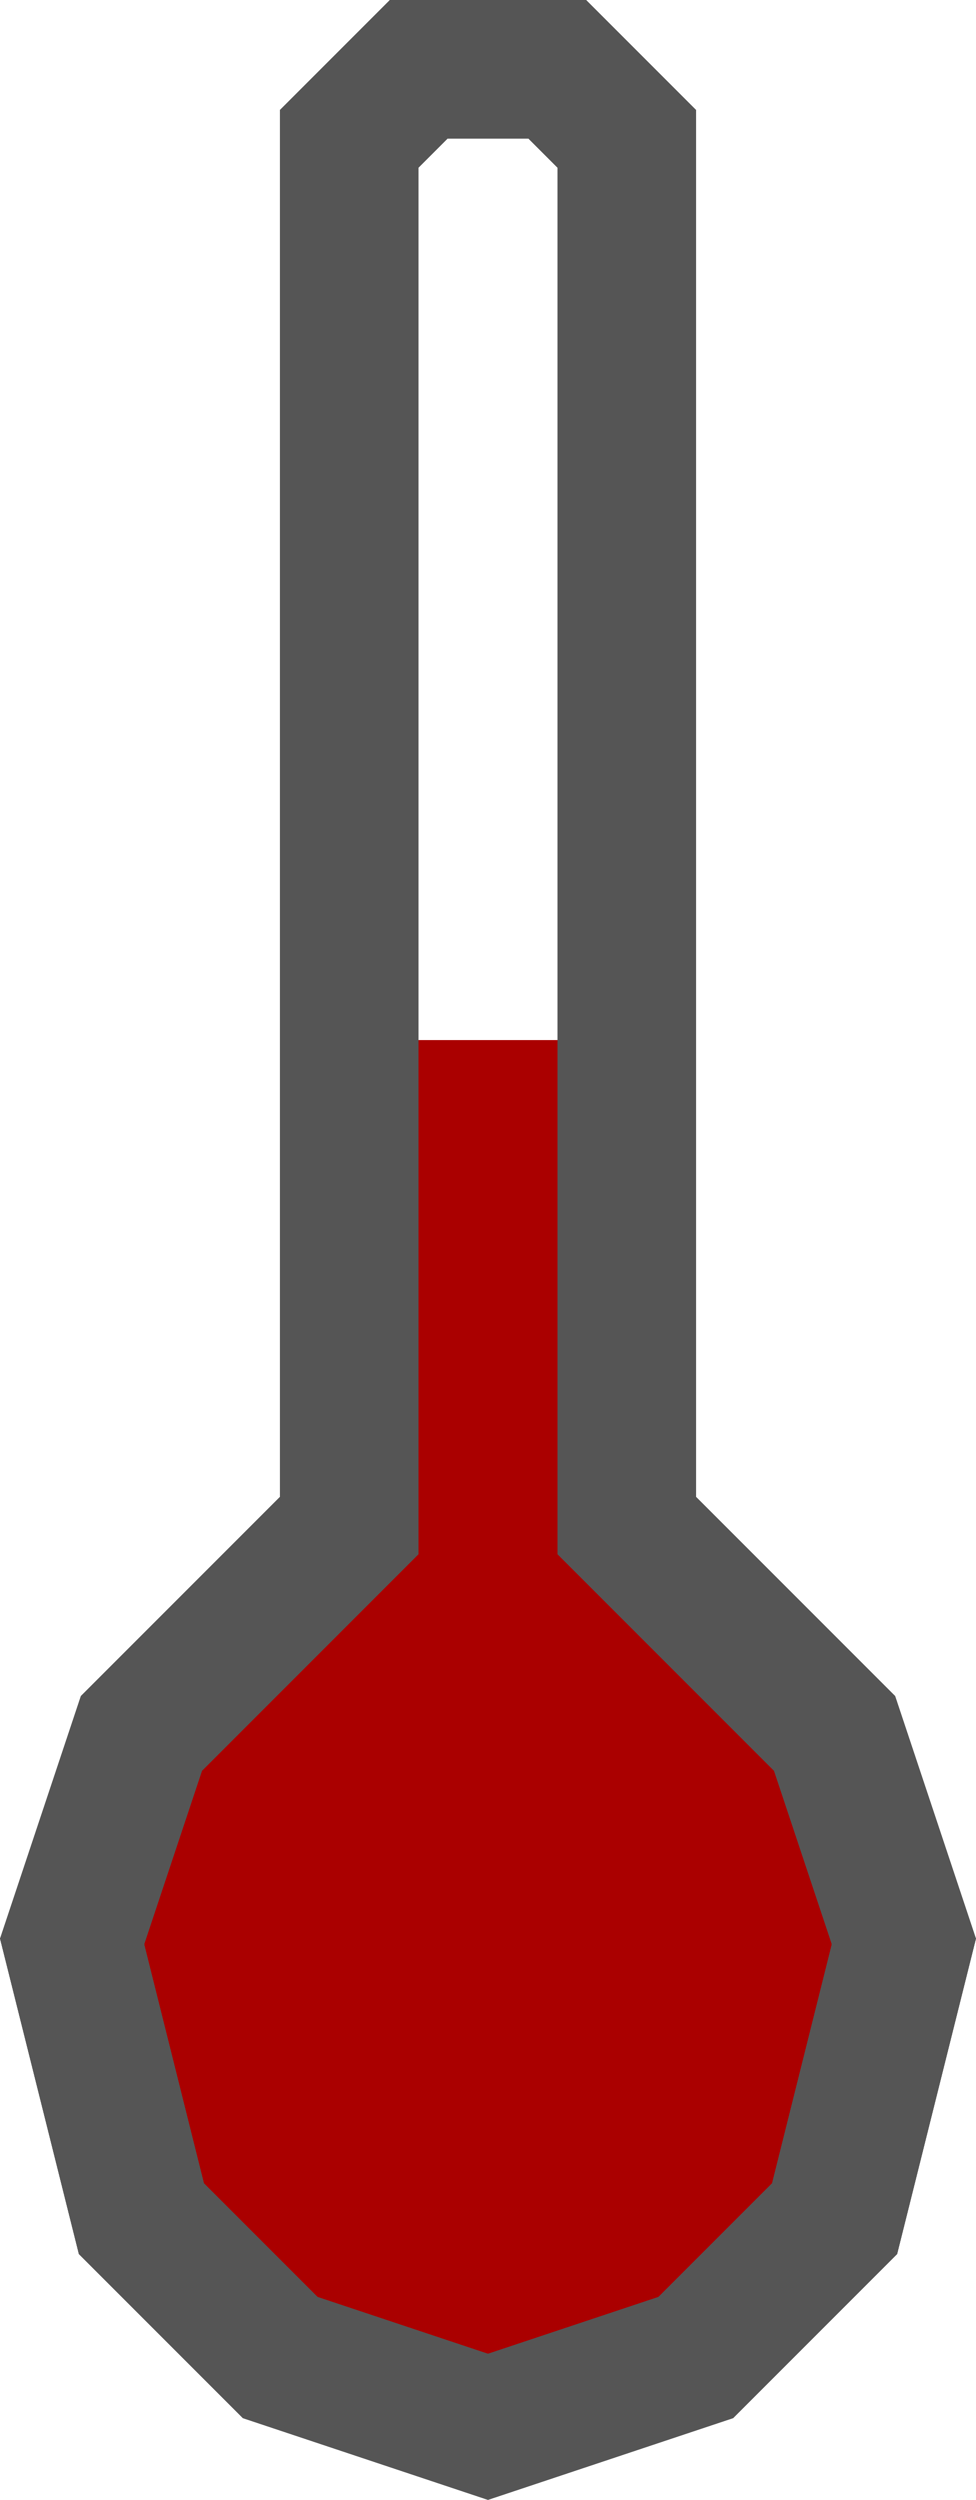 <?xml version="1.0" encoding="UTF-8" standalone="no"?>
<!-- Created with Inkscape (http://www.inkscape.org/) -->

<svg
   xmlns:dc="http://purl.org/dc/elements/1.1/"
   xmlns:cc="http://creativecommons.org/ns#"
   xmlns:rdf="http://www.w3.org/1999/02/22-rdf-syntax-ns#"
   xmlns:svg="http://www.w3.org/2000/svg"
   xmlns="http://www.w3.org/2000/svg"
   xmlns:sodipodi="http://sodipodi.sourceforge.net/DTD/sodipodi-0.dtd"
   xmlns:inkscape="http://www.inkscape.org/namespaces/inkscape"
   width="14.082"
   height="36.054"
   viewBox="0 0 14.082 36.054"
   id="svg2"
   version="1.1"
   inkscape:version="0.91 r13725"
   sodipodi:docname="Thermometer.svg"
   style="shape-rendering:crispEdges">
  <defs
     id="defs4" />
  <sodipodi:namedview
     id="base"
     pagecolor="#ffffff"
     bordercolor="#666666"
     borderopacity="1.0"
     inkscape:pageopacity="0.0"
     inkscape:pageshadow="2"
     inkscape:zoom="12.6875"
     inkscape:cx="16.350637"
     inkscape:cy="22.191286"
     inkscape:document-units="px"
     inkscape:current-layer="layer1"
     showgrid="true"
     inkscape:window-width="1920"
     inkscape:window-height="1031"
     inkscape:window-x="0"
     inkscape:window-y="0"
     inkscape:window-maximized="1"
     units="px"
     fit-margin-top="0"
     fit-margin-left="0"
     fit-margin-right="0"
     fit-margin-bottom="0"
     inkscape:snap-bbox="true"
     inkscape:object-paths="false"
     inkscape:object-nodes="true"
     inkscape:showpageshadow="false">
    <inkscape:grid
       type="xygrid"
       id="grid3203"
       originx="0.041"
       originy="0.054" />
  </sodipodi:namedview>
  <g
     inkscape:label="Calque 1"
     inkscape:groupmode="layer"
     id="layer1"
     transform="translate(-0.196,-1015.967)">
    <path
       sodipodi:nodetypes="cccccccccccccccc"
       inkscape:connector-curvature="0"
       id="path4783"
       d="m 5.237,1037.967 0,-7 4,0 2e-7,7 1,1 2,2 1,3 -1,4 -2,2 -3,1 -3,-1 -2,-2 -1,-4 1,-3 2,-2 z"
       style="fill:#aa0000;fill-opacity:1;fill-rule:evenodd;stroke:none;stroke-width:1;stroke-linecap:butt;stroke-linejoin:miter;stroke-miterlimit:4;stroke-dasharray:none;stroke-opacity:1" />
    <path
       style="fill:none;fill-rule:evenodd;stroke:#000000;stroke-width:0;stroke-linecap:butt;stroke-linejoin:miter;stroke-miterlimit:4;stroke-dasharray:none;stroke-opacity:1"
       d="m 3.237,1013.967 23,25"
       id="path3279"
       inkscape:connector-curvature="0" />
    <path
       style="fill:none;fill-rule:evenodd;stroke:#555555;stroke-width:2;stroke-linecap:butt;stroke-linejoin:miter;stroke-miterlimit:4;stroke-dasharray:none;stroke-opacity:1"
       d="m 5.237,1037.967 -5e-7,-20 1,-1 2,0 1,1 5e-7,20 1,1 2,2 1,3 -1,4 -2,2 -3,1 -3,-1 -2,-2 -1,-4 1,-3 2,-2 z"
       id="path4779"
       inkscape:connector-curvature="0"
       sodipodi:nodetypes="cccccccccccccccccc" />
  </g>
</svg>
